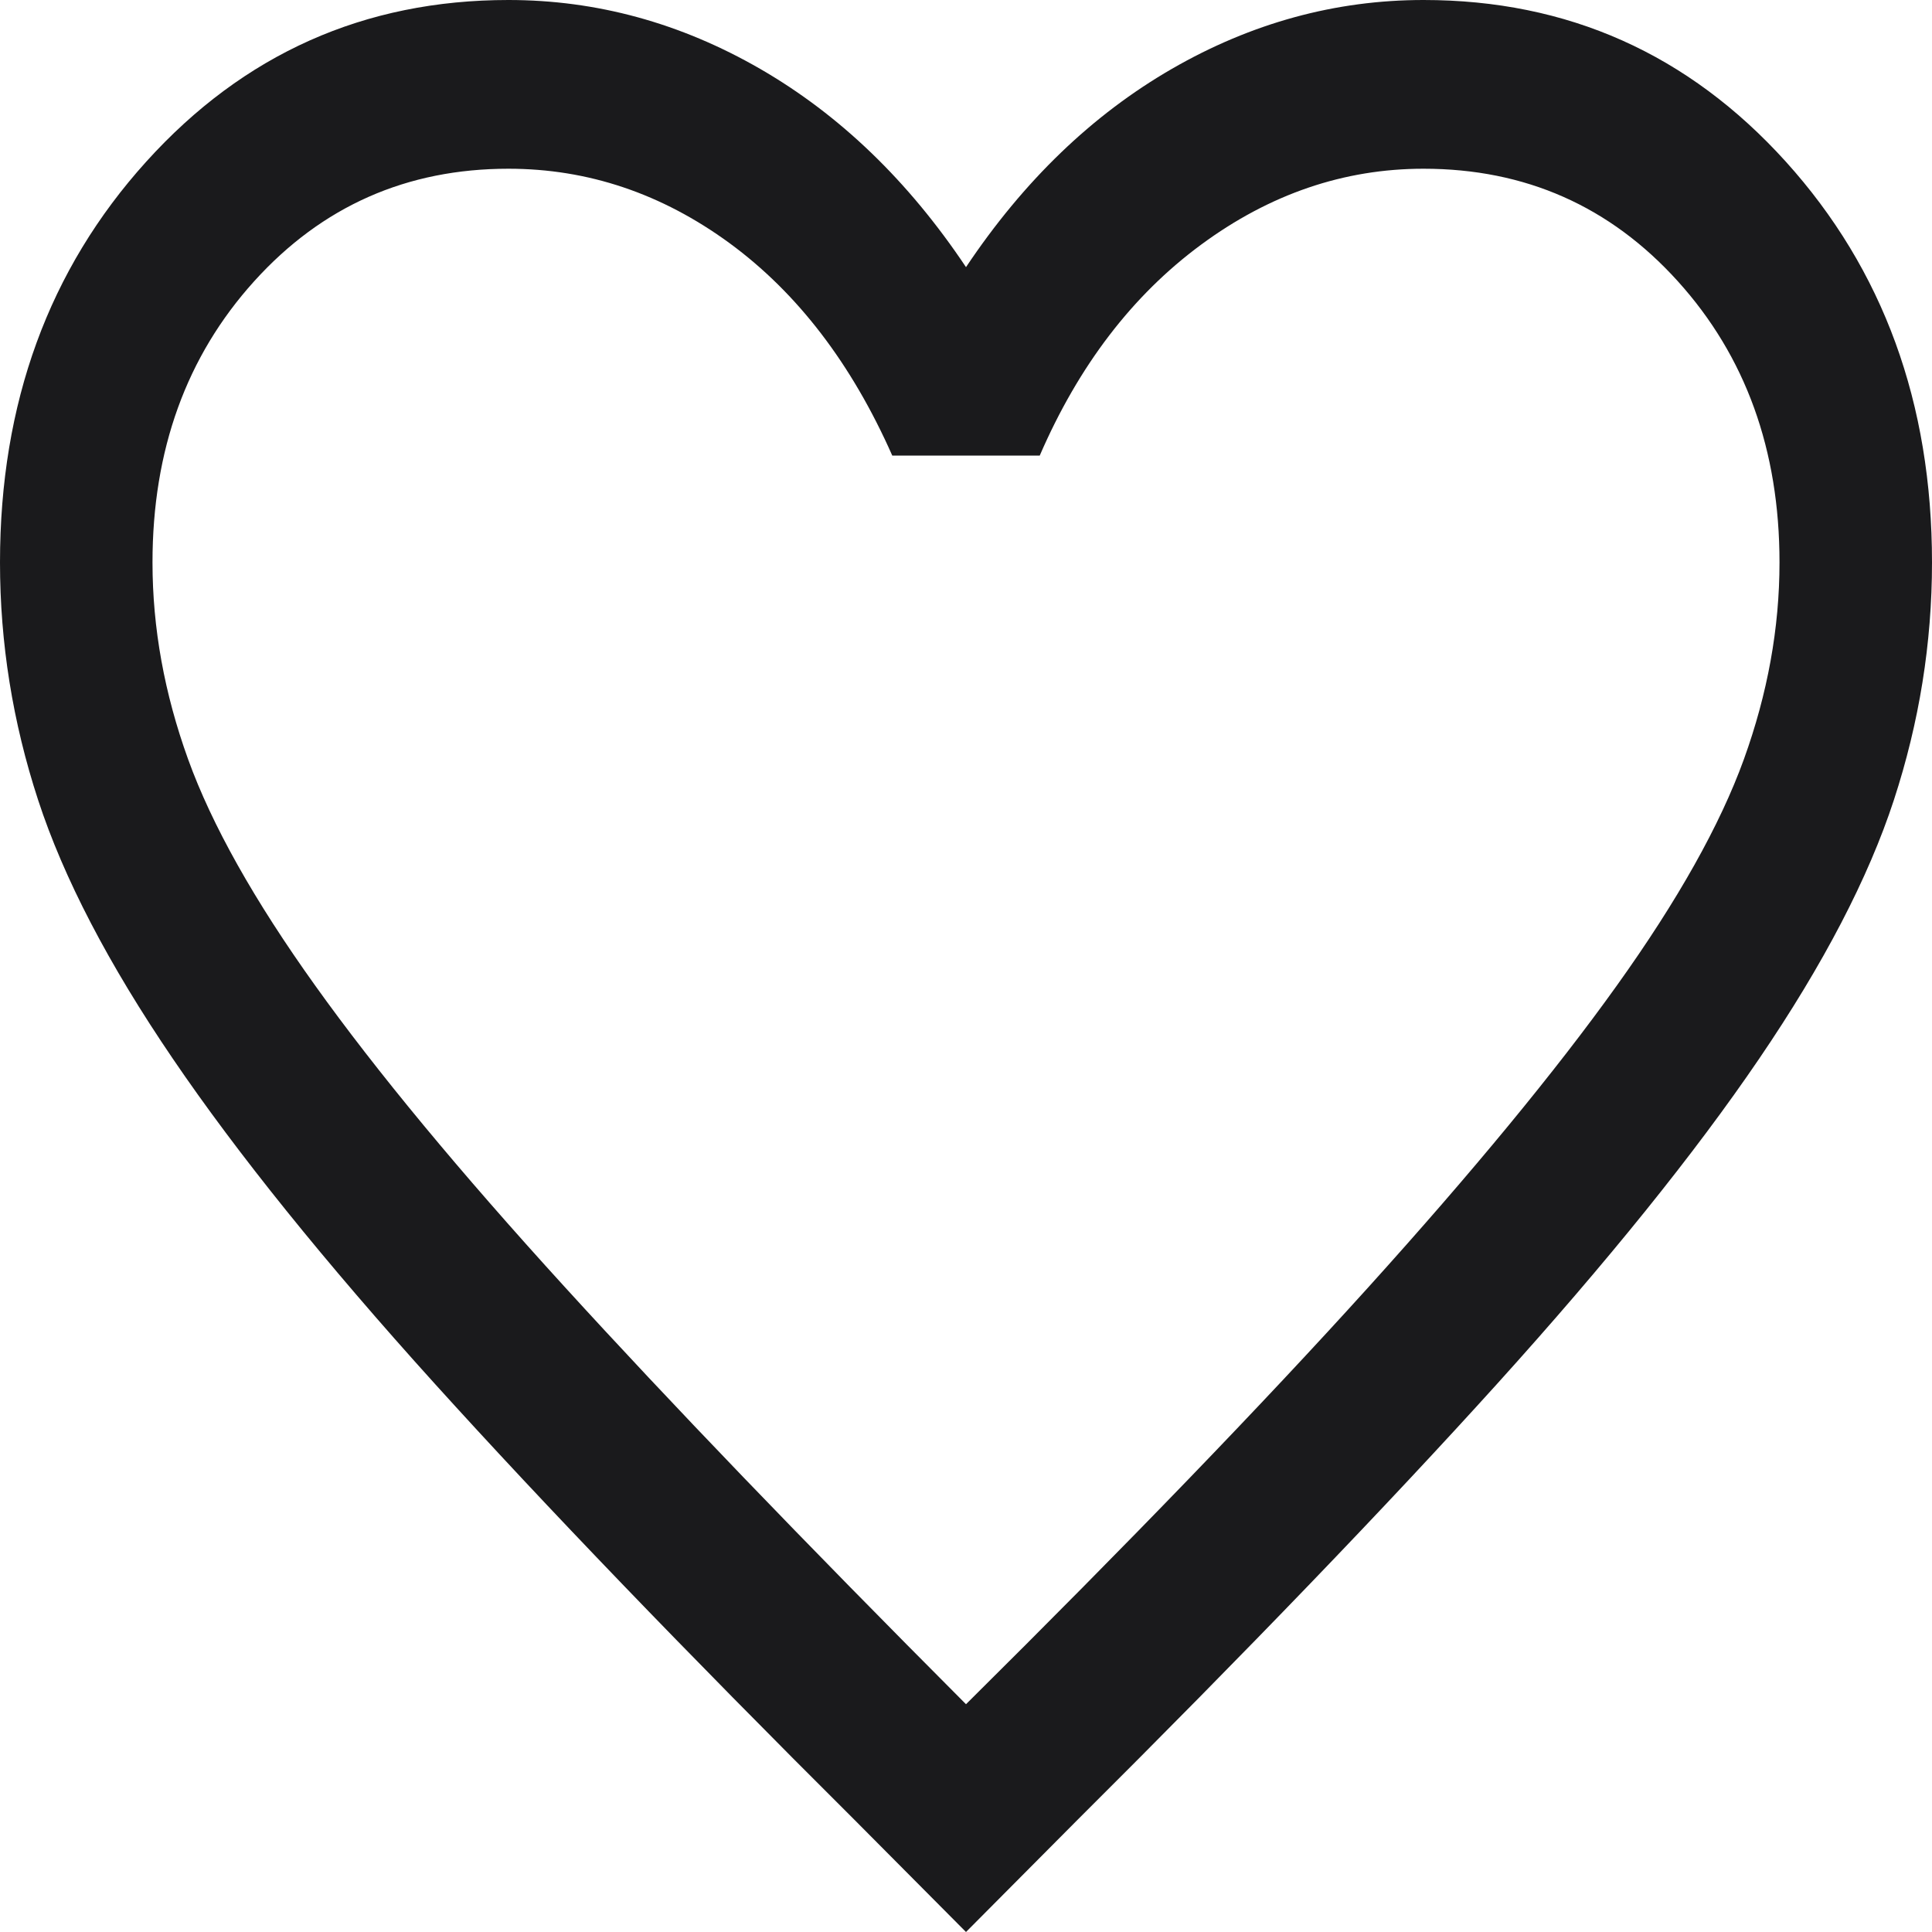 <?xml version="1.0" encoding="UTF-8" standalone="no"?><svg width='30' height='30' viewBox='0 0 30 30' fill='none' xmlns='http://www.w3.org/2000/svg'>
<path d='M15 30L13.263 28.253C10.632 25.633 8.461 23.377 6.75 21.485C5.039 19.592 3.684 17.911 2.684 16.44C1.684 14.971 0.987 13.631 0.592 12.423C0.197 11.215 0 9.985 0 8.734C0 6.259 0.757 4.185 2.271 2.51C3.783 0.837 5.658 0 7.895 0C9.263 0 10.566 0.356 11.803 1.069C13.04 1.783 14.105 2.809 15 4.148C15.895 2.809 16.96 1.783 18.197 1.069C19.434 0.356 20.737 0 22.105 0C24.342 0 26.217 0.837 27.73 2.51C29.243 4.185 30 6.259 30 8.734C30 9.985 29.803 11.215 29.408 12.423C29.013 13.631 28.316 14.971 27.316 16.44C26.316 17.911 24.96 19.592 23.25 21.485C21.54 23.377 19.368 25.633 16.737 28.253L15 30ZM15 26.463C17.526 23.959 19.605 21.805 21.237 20C22.868 18.195 24.158 16.63 25.105 15.305C26.053 13.981 26.71 12.809 27.079 11.79C27.447 10.771 27.632 9.753 27.632 8.734C27.632 6.987 27.105 5.531 26.053 4.367C25 3.202 23.684 2.62 22.105 2.62C20.868 2.62 19.717 3.013 18.651 3.799C17.585 4.585 16.75 5.677 16.145 7.074H13.855C13.224 5.648 12.382 4.548 11.329 3.776C10.276 3.006 9.132 2.62 7.895 2.62C6.316 2.62 5 3.202 3.947 4.367C2.895 5.531 2.368 6.987 2.368 8.734C2.368 9.753 2.553 10.771 2.921 11.79C3.289 12.809 3.947 13.981 4.895 15.305C5.842 16.63 7.132 18.188 8.763 19.977C10.395 21.768 12.474 23.93 15 26.463Z' fill='#1A1A1C'/>
</svg>